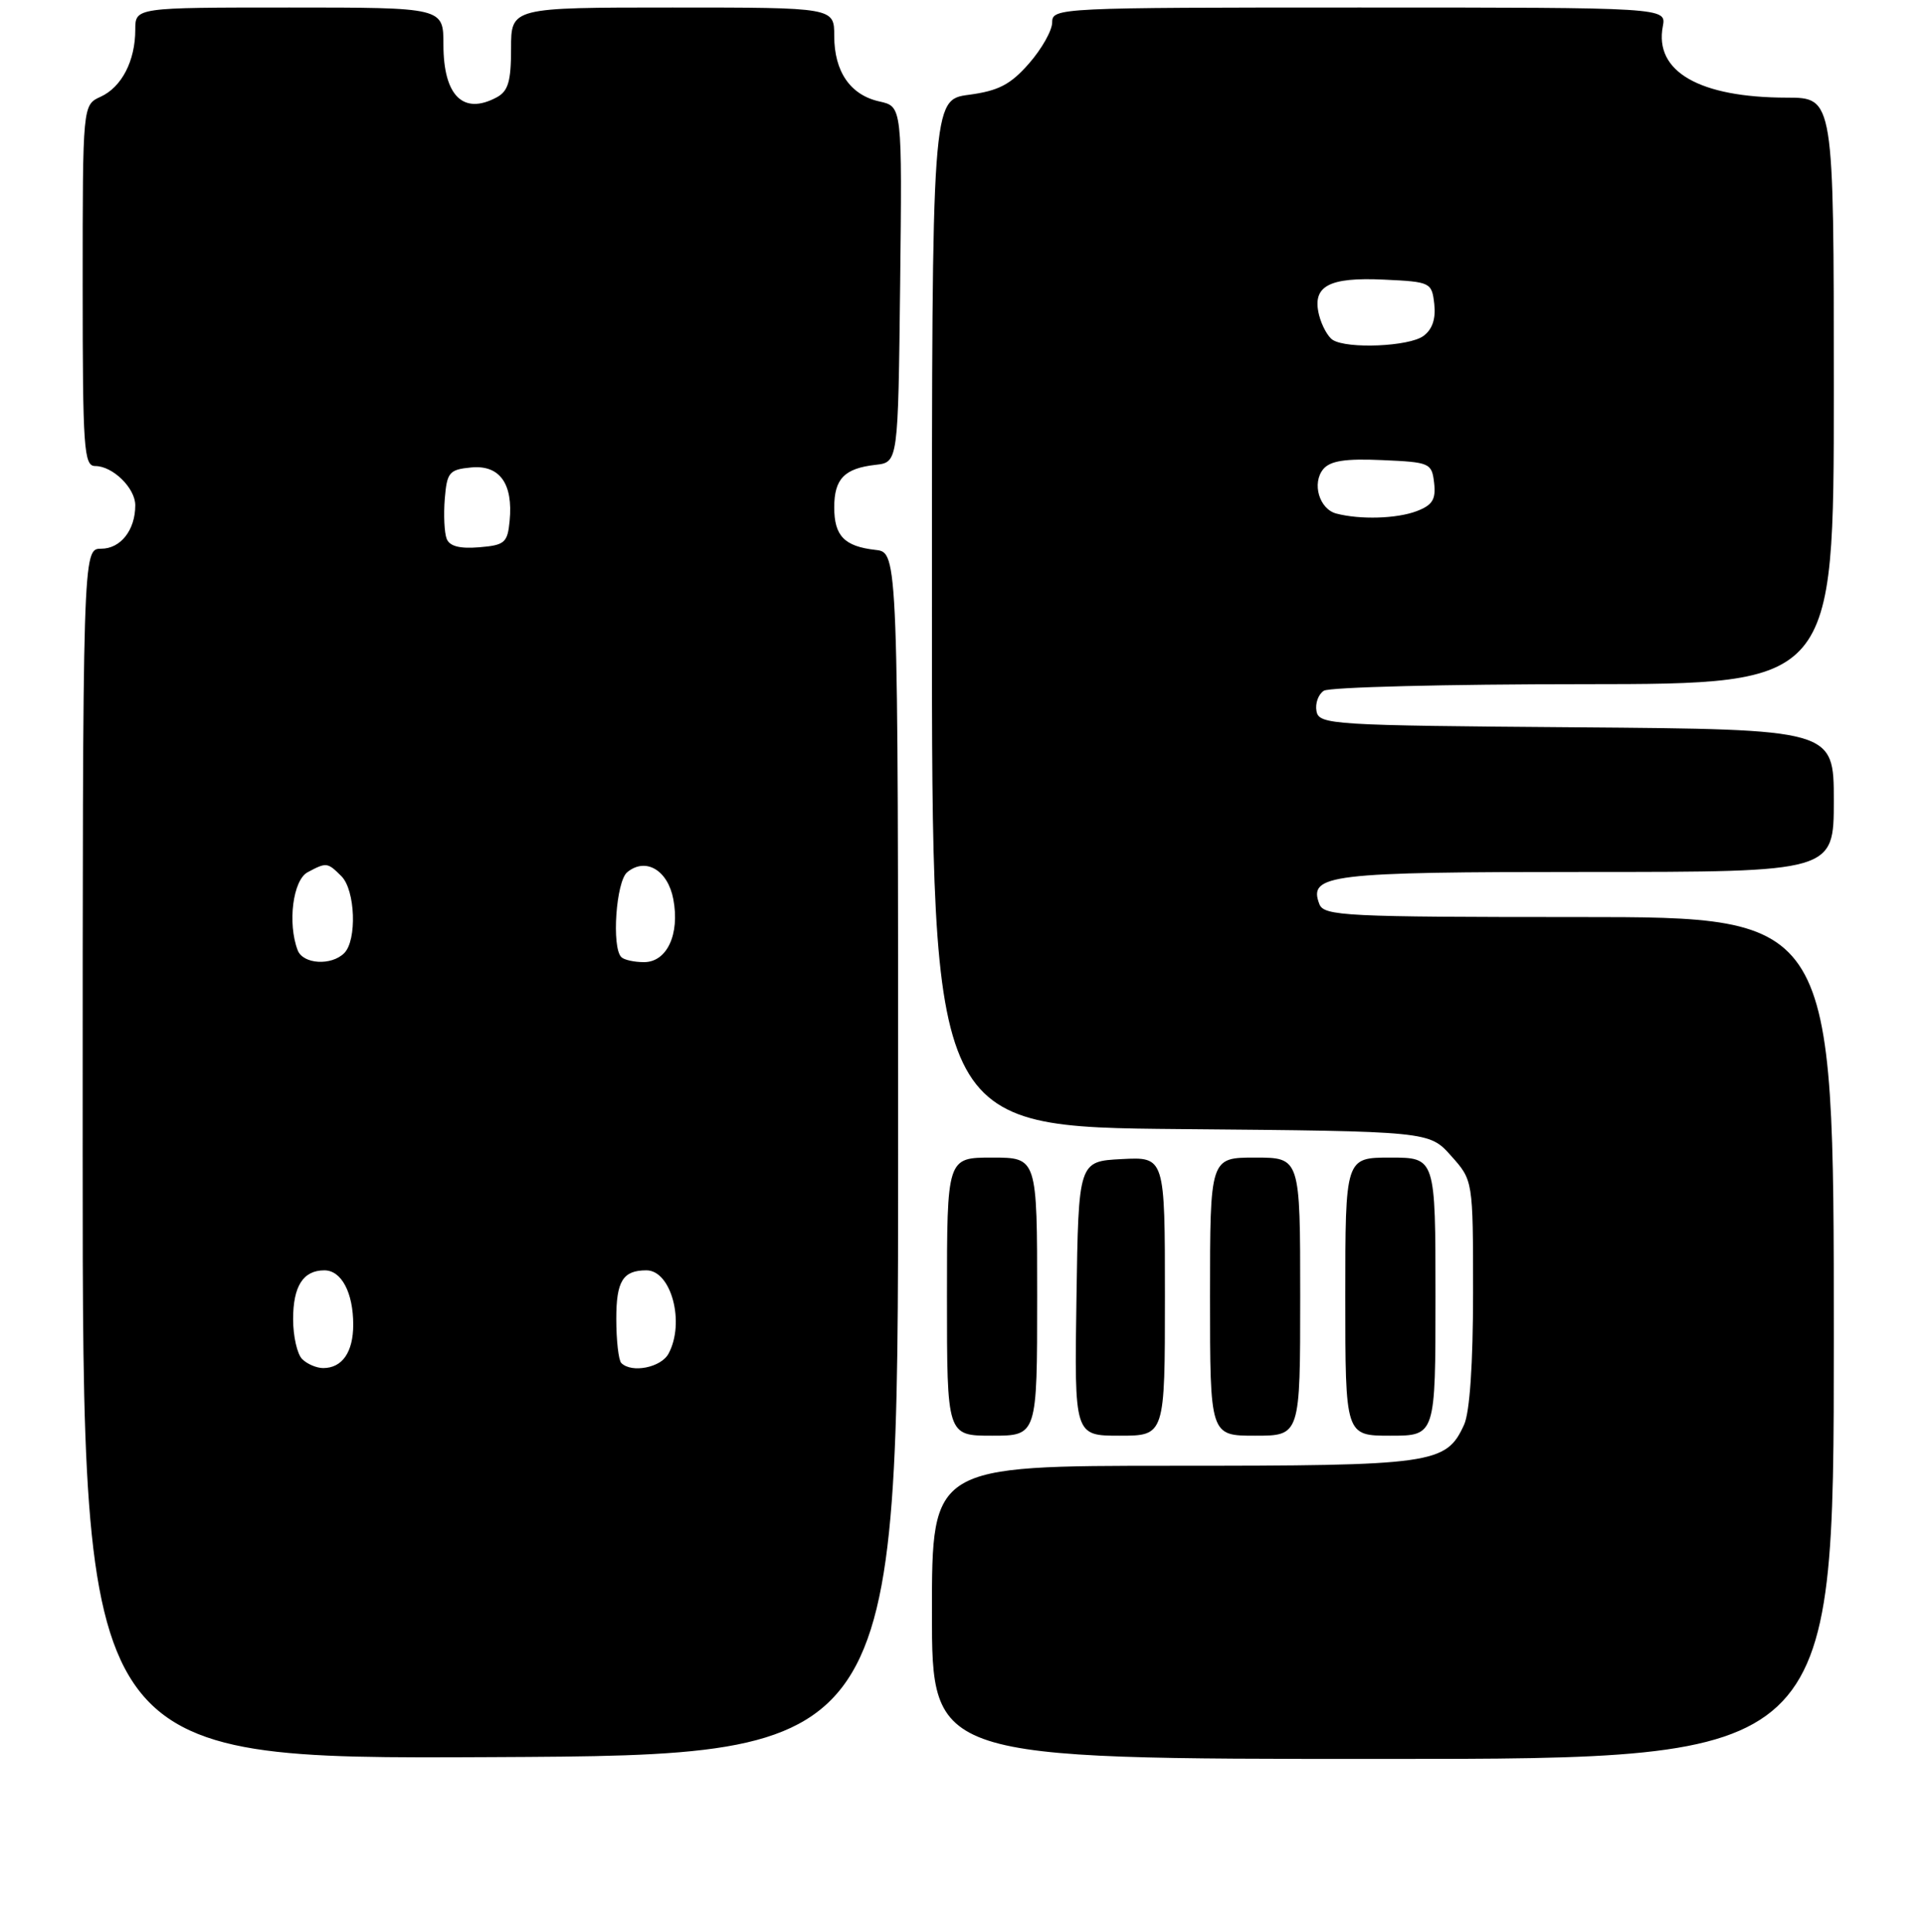 <?xml version="1.0" encoding="UTF-8" standalone="no"?>
<!DOCTYPE svg PUBLIC "-//W3C//DTD SVG 1.1//EN" "http://www.w3.org/Graphics/SVG/1.1/DTD/svg11.dtd" >
<svg xmlns="http://www.w3.org/2000/svg" xmlns:xlink="http://www.w3.org/1999/xlink" version="1.1" viewBox="0 0 256 257">
 <g >
 <path fill="currentColor"
d=" M 119.50 153.50 C 119.50 73.50 119.50 73.50 116.50 73.16 C 112.35 72.69 111.00 71.30 111.00 67.50 C 111.00 63.70 112.35 62.31 116.50 61.84 C 119.50 61.50 119.50 61.50 119.77 37.83 C 120.04 14.17 120.04 14.17 117.02 13.50 C 113.15 12.65 111.00 9.54 111.00 4.78 C 111.00 1.00 111.00 1.00 89.50 1.00 C 68.00 1.00 68.00 1.00 68.00 6.46 C 68.00 10.84 67.62 12.14 66.07 12.96 C 61.62 15.34 59.00 12.73 59.00 5.93 C 59.00 1.00 59.00 1.00 38.50 1.00 C 18.00 1.00 18.00 1.00 18.00 3.95 C 18.00 8.10 16.19 11.59 13.39 12.87 C 11.00 13.96 11.00 13.96 11.00 37.98 C 11.00 59.76 11.16 62.00 12.67 62.00 C 15.00 62.00 18.00 64.93 18.00 67.22 C 18.00 70.52 16.05 73.00 13.46 73.00 C 11.00 73.00 11.00 73.00 11.00 153.51 C 11.00 234.02 11.00 234.02 65.25 233.76 C 119.50 233.50 119.50 233.50 119.50 153.50 Z  M 244.00 178.00 C 244.00 122.00 244.00 122.00 210.11 122.00 C 178.95 122.00 176.16 121.86 175.55 120.28 C 174.04 116.33 176.81 116.00 211.19 116.00 C 244.00 116.00 244.00 116.00 244.00 106.51 C 244.00 97.03 244.00 97.03 209.76 96.76 C 177.16 96.51 175.51 96.41 175.17 94.62 C 174.97 93.59 175.41 92.36 176.15 91.89 C 176.89 91.42 192.46 91.02 210.75 91.02 C 244.00 91.00 244.00 91.00 244.00 52.00 C 244.00 13.00 244.00 13.00 237.75 12.99 C 226.12 12.98 220.09 9.52 221.25 3.50 C 221.72 1.00 221.72 1.00 180.86 1.00 C 140.91 1.00 140.00 1.04 140.00 2.97 C 140.00 4.05 138.61 6.51 136.92 8.44 C 134.45 11.26 132.86 12.08 128.92 12.61 C 124.00 13.26 124.00 13.26 124.00 81.59 C 124.00 149.92 124.00 149.92 157.08 150.21 C 190.17 150.50 190.17 150.50 193.08 153.77 C 196.00 157.03 196.00 157.03 196.00 171.97 C 196.00 181.42 195.56 187.87 194.81 189.53 C 192.41 194.78 190.82 195.00 156.05 195.00 C 124.00 195.00 124.00 195.00 124.00 214.50 C 124.00 234.00 124.00 234.00 184.00 234.00 C 244.00 234.00 244.00 234.00 244.00 178.00 Z  M 138.00 172.50 C 138.00 154.00 138.00 154.00 132.00 154.00 C 126.00 154.00 126.00 154.00 126.00 172.50 C 126.00 191.00 126.00 191.00 132.00 191.00 C 138.00 191.00 138.00 191.00 138.00 172.50 Z  M 155.00 172.45 C 155.00 153.90 155.00 153.90 149.25 154.20 C 143.50 154.50 143.50 154.50 143.23 172.75 C 142.95 191.00 142.95 191.00 148.98 191.00 C 155.00 191.00 155.00 191.00 155.00 172.45 Z  M 173.00 172.50 C 173.00 154.00 173.00 154.00 167.00 154.00 C 161.00 154.00 161.00 154.00 161.00 172.50 C 161.00 191.00 161.00 191.00 167.00 191.00 C 173.00 191.00 173.00 191.00 173.00 172.50 Z  M 191.00 172.50 C 191.00 154.00 191.00 154.00 185.00 154.00 C 179.00 154.00 179.00 154.00 179.00 172.50 C 179.00 191.00 179.00 191.00 185.00 191.00 C 191.00 191.00 191.00 191.00 191.00 172.50 Z  M 40.20 180.80 C 39.54 180.14 39.00 177.75 39.00 175.50 C 39.00 171.10 40.34 169.00 43.16 169.00 C 45.43 169.00 47.00 171.96 47.00 176.23 C 47.00 179.88 45.53 182.00 43.00 182.00 C 42.12 182.00 40.86 181.46 40.20 180.80 Z  M 82.67 181.33 C 82.30 180.97 82.00 178.31 82.00 175.44 C 82.00 170.42 82.88 169.00 86.01 169.00 C 89.31 169.00 91.17 175.95 88.96 180.07 C 87.97 181.93 84.05 182.71 82.67 181.33 Z  M 39.61 126.42 C 38.24 122.84 38.97 117.09 40.93 116.04 C 43.44 114.70 43.57 114.71 45.43 116.57 C 47.28 118.42 47.52 125.08 45.80 126.80 C 44.09 128.51 40.32 128.28 39.61 126.42 Z  M 82.67 127.33 C 81.36 126.03 81.97 117.27 83.45 116.04 C 85.90 114.01 88.86 115.75 89.59 119.63 C 90.47 124.30 88.74 128.00 85.69 128.00 C 84.39 128.00 83.03 127.70 82.67 127.33 Z  M 59.43 71.67 C 59.12 70.87 59.01 68.48 59.18 66.36 C 59.47 62.83 59.77 62.47 62.68 62.19 C 66.48 61.82 68.29 64.33 67.81 69.30 C 67.53 72.21 67.16 72.53 63.74 72.81 C 61.16 73.02 59.81 72.67 59.43 71.67 Z  M 177.80 68.32 C 175.53 67.72 174.53 64.28 176.07 62.41 C 177.00 61.30 179.01 60.99 183.91 61.21 C 190.27 61.49 190.51 61.59 190.82 64.25 C 191.07 66.44 190.60 67.20 188.50 68.00 C 185.85 69.01 180.96 69.15 177.80 68.32 Z  M 177.33 45.22 C 176.69 44.82 175.87 43.33 175.51 41.92 C 174.55 38.06 176.76 36.85 184.16 37.20 C 190.36 37.49 190.51 37.57 190.84 40.45 C 191.06 42.41 190.58 43.84 189.39 44.70 C 187.49 46.10 179.26 46.45 177.33 45.22 Z "/>
</g>
</svg>